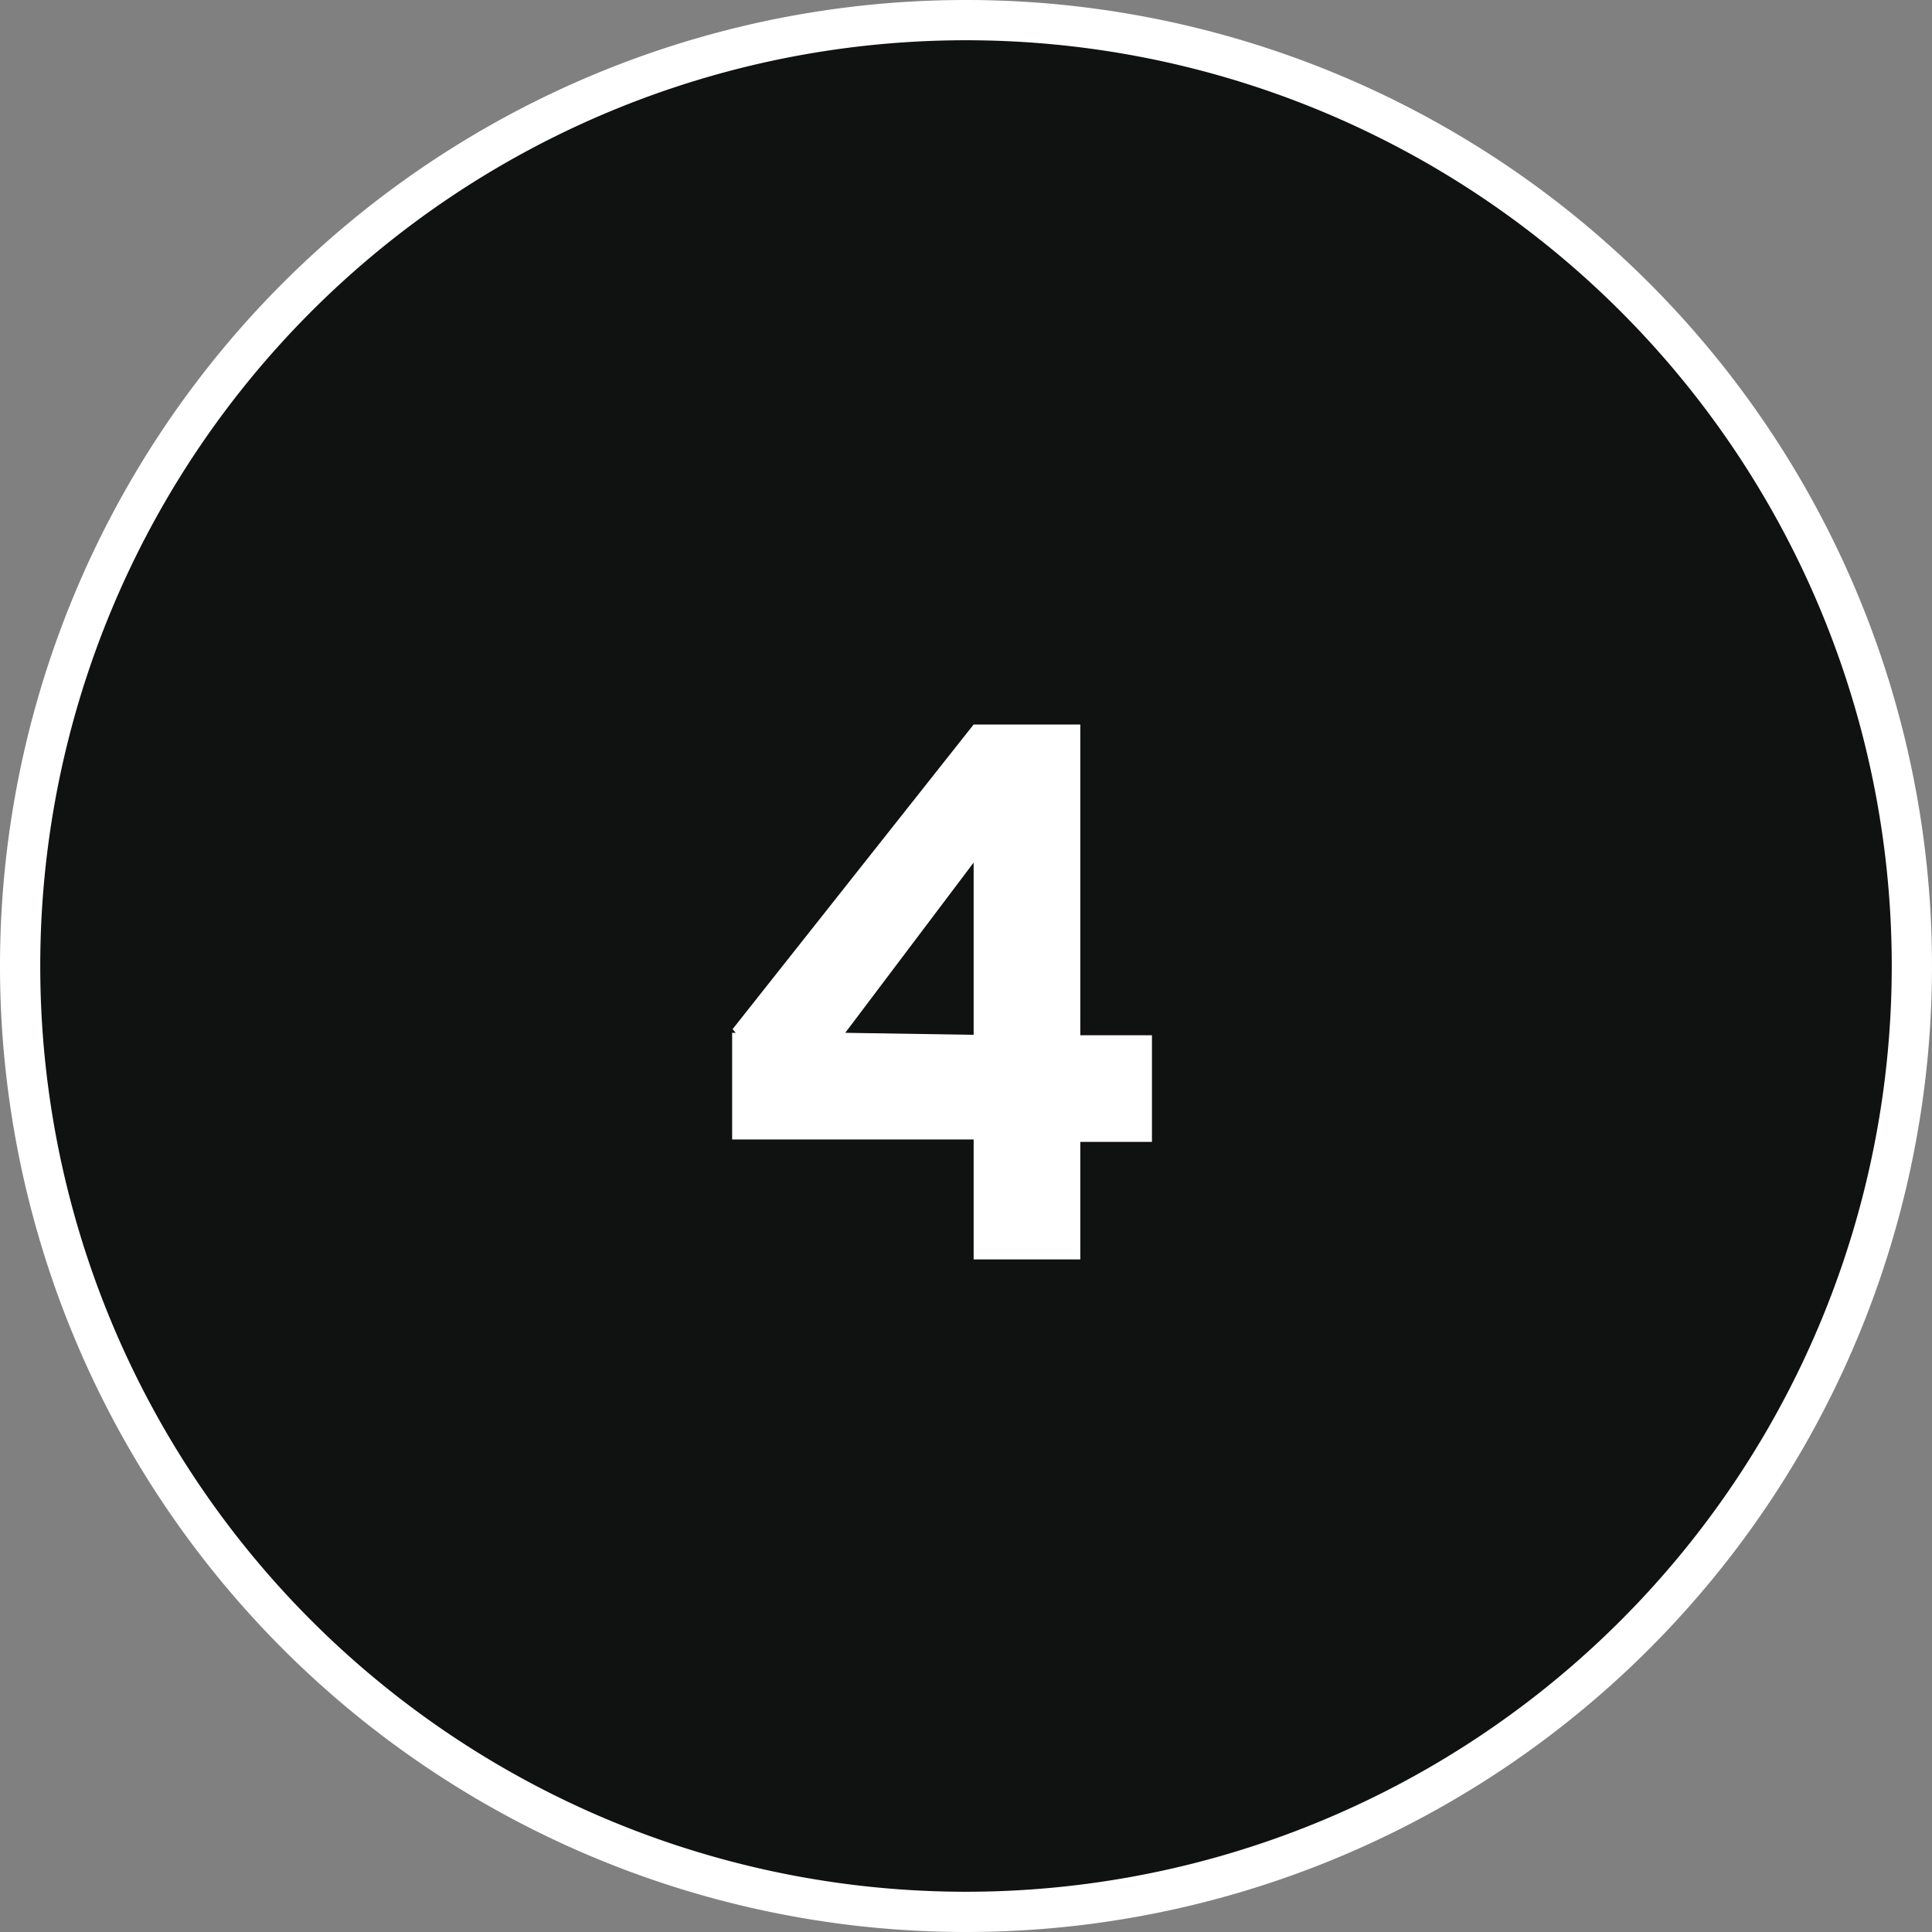 <svg id="Layer_1" data-name="Layer 1" xmlns="http://www.w3.org/2000/svg" viewBox="0 0 48 48"><rect x="0" y="0" width="48" height="48" fill="#808080" stroke="none"/><defs><style>.cls-1{fill:#101111;stroke:#fff;}.cls-2{fill:#fff;}</style></defs><path class="cls-1" d="M24,.5h0A23.5,23.5,0,0,1,47.5,24h0A23.5,23.5,0,0,1,24,47.5h0A23.5,23.5,0,0,1,.5,24h0A23.5,23.5,0,0,1,24,.5Z" transform="translate(0 0)"/><path class="cls-2" d="M24.19,18h2.65v7.72h1.78v2.65H26.84v2.92H24.19V28.31h-6V25.66h.09l-.08-.09Zm0,7.71V21.43L21,25.66Z" transform="translate(0 0)"/></svg>